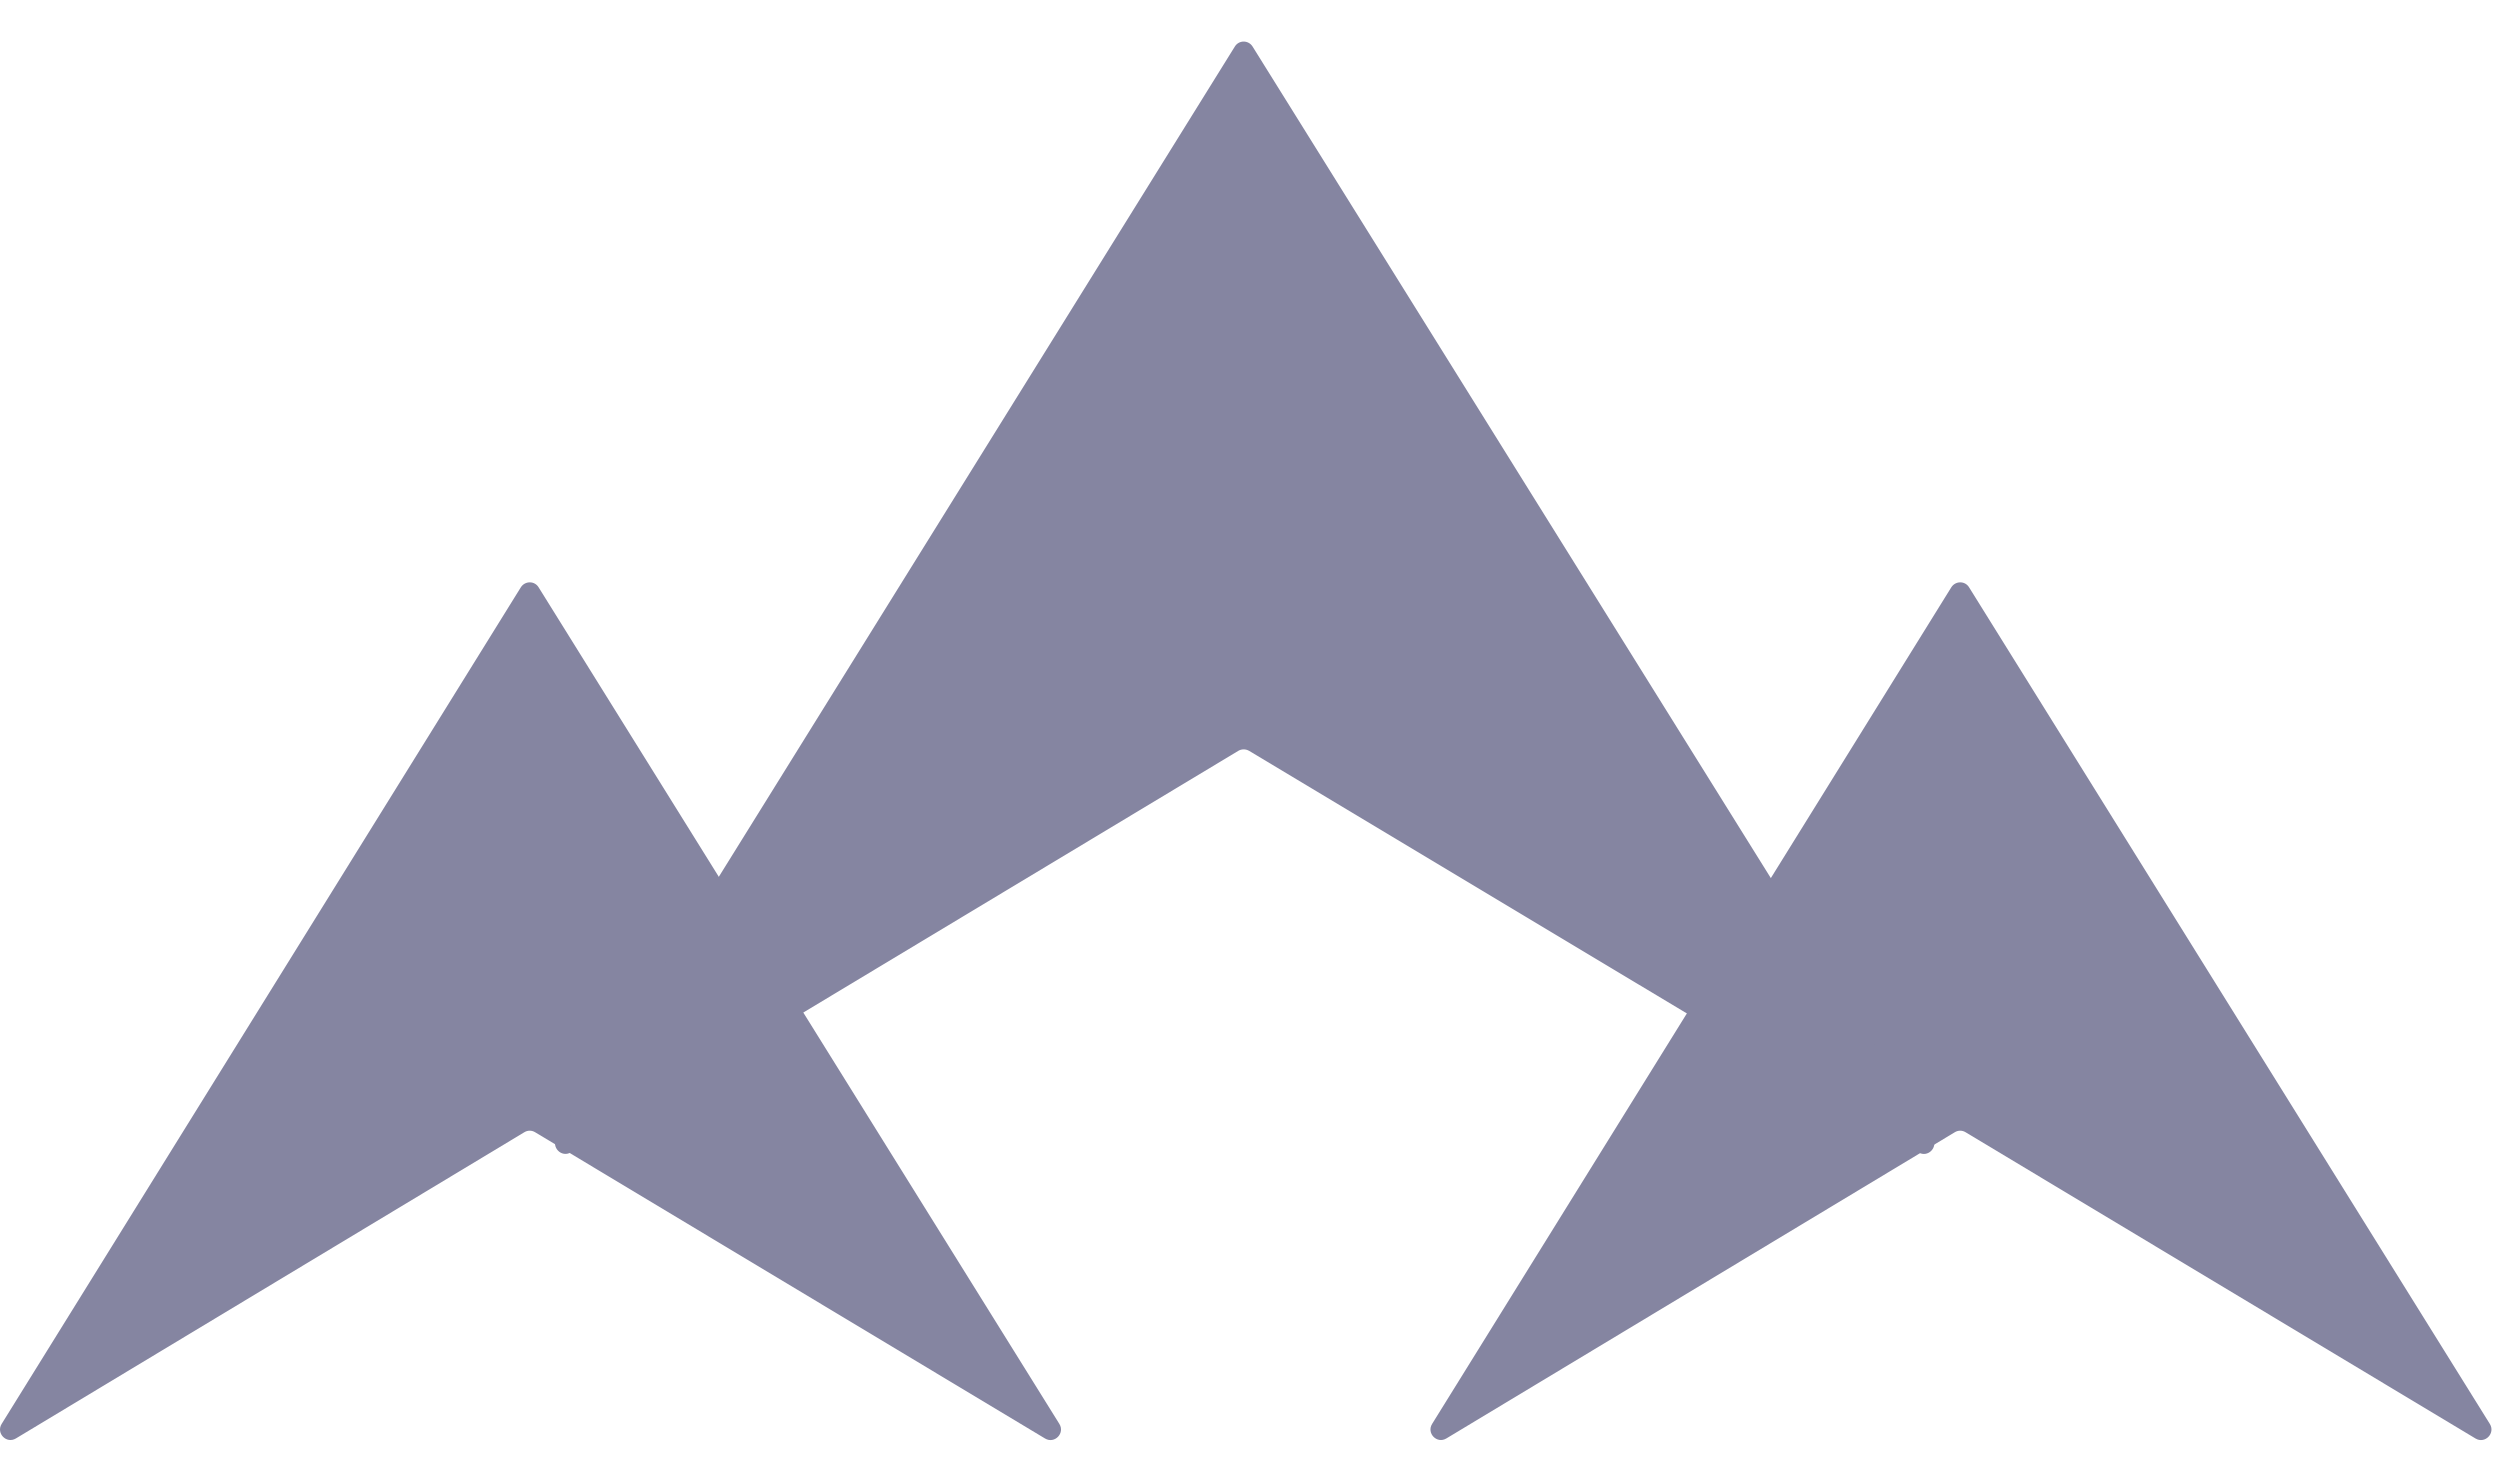 <svg width="27" height="16" viewBox="0 0 27 16" fill="none" xmlns="http://www.w3.org/2000/svg">
    <path d="M15.467 15.378L21.074 6.343C21.119 6.272 21.222 6.271 21.266 6.343L26.89 15.378C26.953 15.479 26.838 15.597 26.736 15.536L21.228 12.228C21.192 12.206 21.148 12.206 21.112 12.228L15.621 15.535C15.519 15.597 15.404 15.479 15.467 15.378Z"
          fill="#8585A1"/>
    <path d="M0.018 15.378L5.625 6.343C5.67 6.272 5.773 6.271 5.817 6.343L11.441 15.378C11.504 15.479 11.389 15.597 11.287 15.536L5.779 12.228C5.743 12.206 5.699 12.206 5.663 12.228L0.172 15.535C0.07 15.597 -0.045 15.479 0.018 15.378Z"
          fill="#8585A1"/>
    <path d="M6.012 12.287L13.336 0.503C13.38 0.431 13.483 0.431 13.528 0.503L20.873 12.288C20.936 12.389 20.822 12.507 20.72 12.446L13.49 8.109C13.454 8.088 13.409 8.088 13.374 8.109L6.166 12.445C6.064 12.507 5.949 12.389 6.012 12.287Z"
          fill="#8585A1"/>
</svg>
